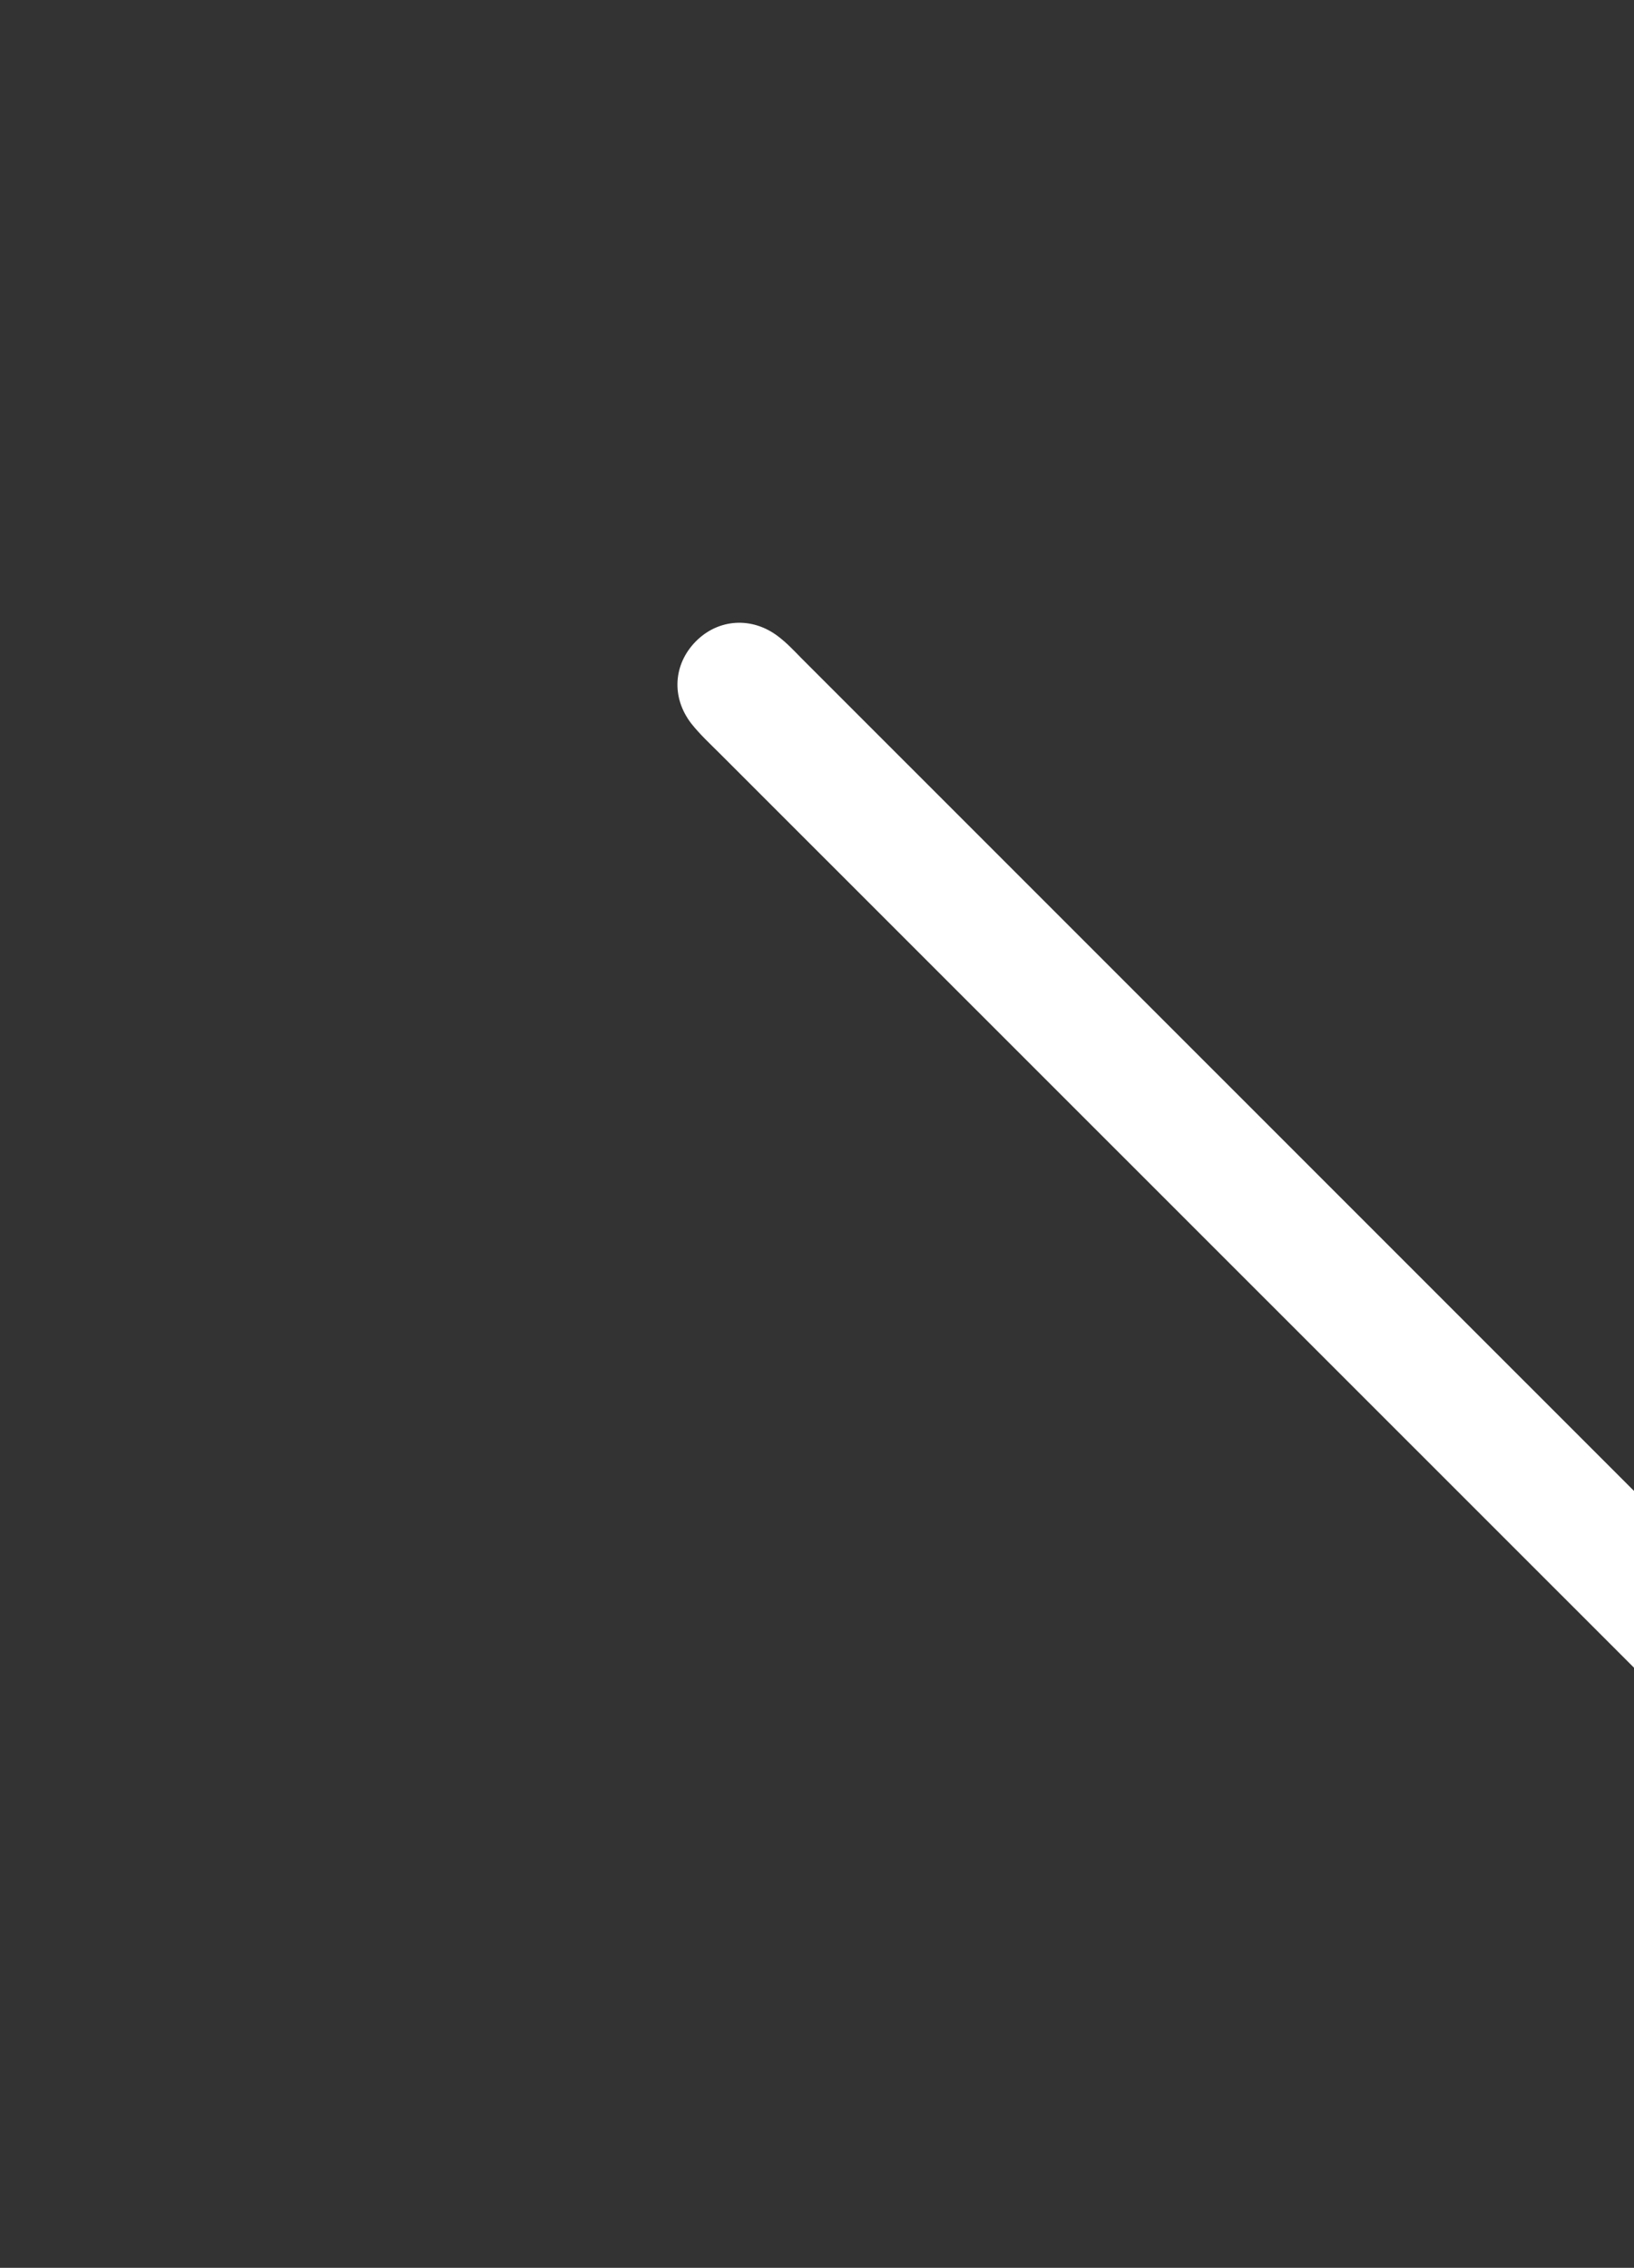 <?xml version="1.0" encoding="utf-8"?>
<!-- Generator: Adobe Illustrator 26.0.2, SVG Export Plug-In . SVG Version: 6.00 Build 0)  -->
<svg version="1.1" id="Camada_1" xmlns="http://www.w3.org/2000/svg" xmlns:xlink="http://www.w3.org/1999/xlink" x="0px" y="0px"
	 viewBox="0 0 80 111" style="enable-background:new 0 0 80 111;" xml:space="preserve">
<rect x="0" y="0" width="80" height="111" fill="#333333" stroke="none"/>
<style type="text/css">
	.st0{fill:#FFFFFF;}
</style>
<path class="st0" d="M104.68,105.99c-0.86-0.71-1.42-1.11-1.9-1.59C80.27,81.9,57.77,59.4,35.26,36.9
	c-0.48-0.48-0.99-0.95-1.41-1.48c-1-1.29-0.88-2.92,0.22-4.03c1.1-1.11,2.75-1.22,4.03-0.24c0.41,0.31,0.76,0.68,1.12,1.05
	c23.63,23.63,47.26,47.25,70.89,70.88c2.29,2.29,2.28,3.58-0.04,5.89c-23.63,23.63-47.26,47.25-70.89,70.88
	c-0.36,0.36-0.71,0.74-1.12,1.05c-1.22,0.92-2.83,0.82-3.91-0.18c-1.14-1.07-1.33-2.74-0.38-4.03c0.37-0.5,0.84-0.93,1.28-1.37
	c22.58-22.58,45.16-45.16,67.76-67.73C103.29,107.1,103.84,106.69,104.68,105.99z"/>
</svg>
